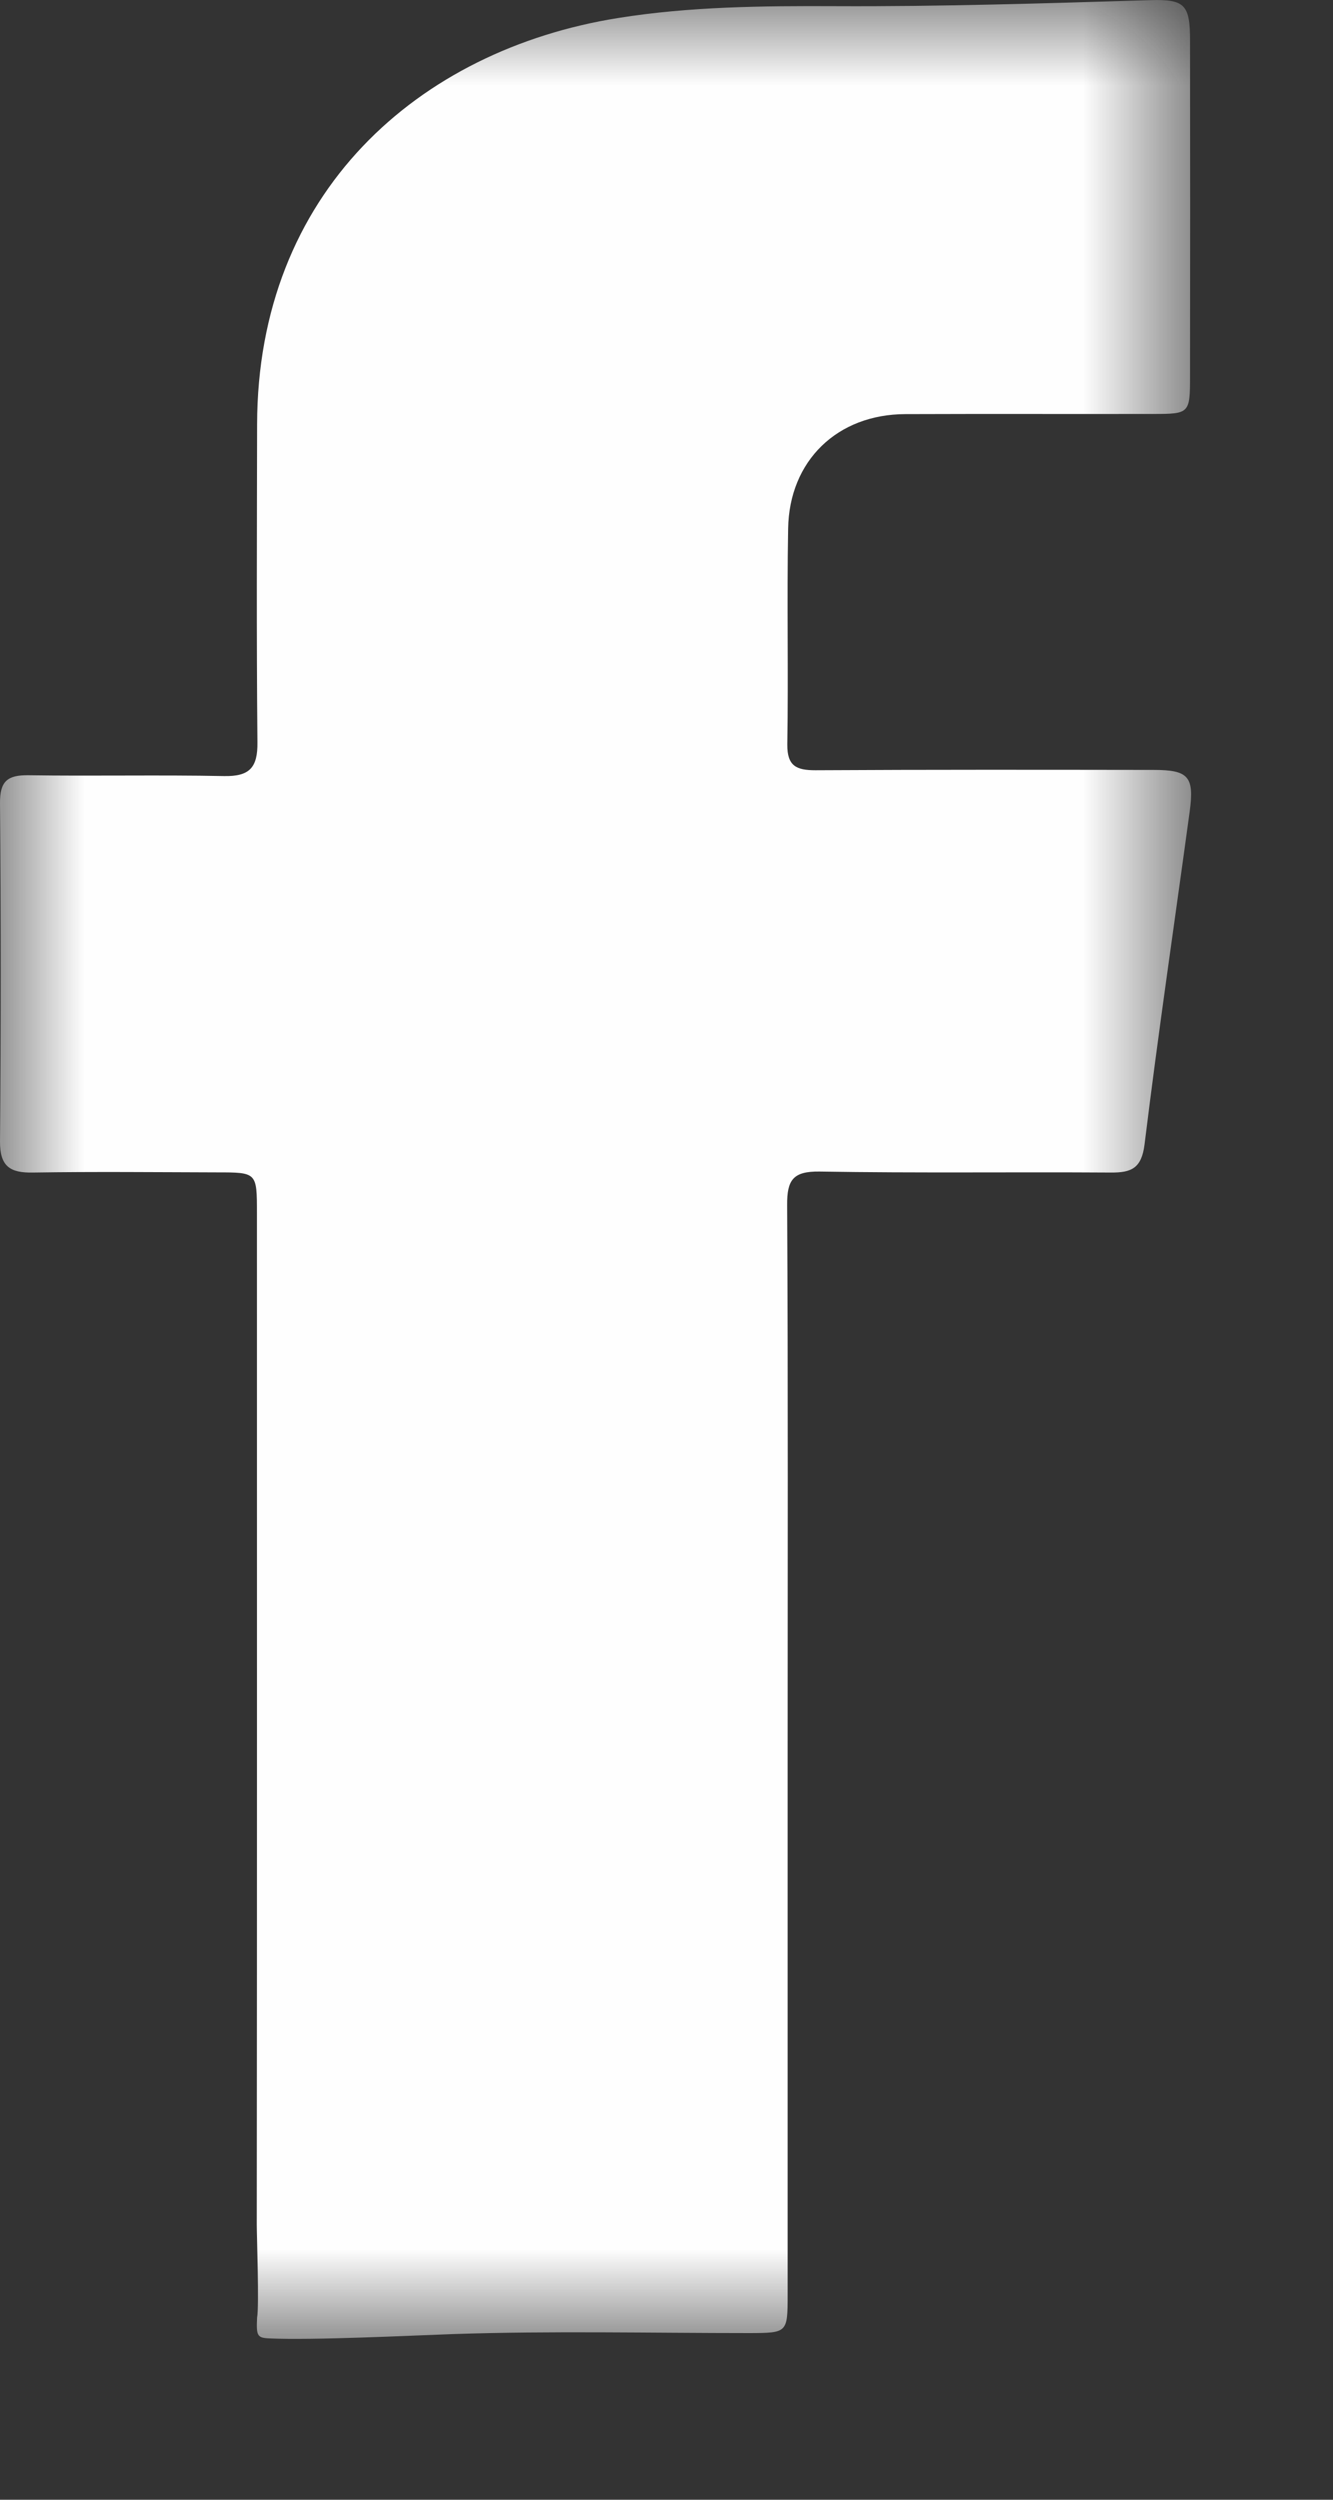 <?xml version="1.0" encoding="UTF-8"?>
<svg width="8px" height="15px" viewBox="0 0 8 15" version="1.1" xmlns="http://www.w3.org/2000/svg" xmlns:xlink="http://www.w3.org/1999/xlink">
    <rect x="0" y="0" width="8" height="15" fill="#333333" stroke="none"/>
    <!-- Generator: sketchtool 58 (101010) - https://sketch.com -->
    <title>37B9A887-D74E-4935-841A-2B03B5E58AA7</title>
    <desc>Created with sketchtool.</desc>
    <defs>
        <polygon id="path-1" points="0 0 7.149 0 7.149 14.035 0 14.035"></polygon>
    </defs>
    <g id="Fix-On-VIsa-Web" stroke="none" stroke-width="1" fill="none" fill-rule="evenodd">
        <g id="Fix-On-VISA-Footer-Mobile" transform="translate(-294, -441)">
            <g id="Group-10" transform="translate(16, 321)">
                <g id="Group-17" transform="translate(0, 120)">
                    <g id="FB-Icon" transform="translate(278, 0)">
                        <mask id="mask-2" fill="white">
                            <use xlink:href="#path-1"></use>
                        </mask>
                        <g id="Clip-2"></g>
                        <path d="M4.727,10.502 C4.727,11.593 4.727,12.683 4.727,13.774 C4.727,13.997 4.724,13.999 4.502,14 C3.907,14 3.312,13.986 2.718,14.006 C2.46,14.015 1.88,14.044 1.617,14.032 C1.542,14.029 1.538,14.015 1.543,13.907 C1.556,13.839 1.541,13.419 1.541,13.35 C1.543,11.327 1.542,9.303 1.542,7.28 C1.542,7.035 1.542,7.035 1.301,7.035 C0.934,7.034 0.566,7.03 0.199,7.036 C0.061,7.039 -0.001,7 0,6.849 C0.006,6.173 0.006,5.497 -8.3831261e-06,4.82 C-0.001,4.688 0.044,4.65 0.172,4.652 C0.563,4.658 0.954,4.649 1.344,4.657 C1.498,4.66 1.547,4.606 1.545,4.454 C1.539,3.818 1.542,3.183 1.543,2.547 C1.545,1.159 2.507,0.3 3.71,0.108 C4.14,0.039 4.579,0.035 5.014,0.037 C5.643,0.04 6.272,0.02 6.901,0.001 C7.112,-0.006 7.142,0.029 7.142,0.244 C7.143,0.915 7.143,1.585 7.142,2.256 C7.142,2.481 7.139,2.484 6.92,2.484 C6.424,2.485 5.928,2.483 5.433,2.485 C5.026,2.486 4.736,2.764 4.73,3.173 C4.722,3.605 4.732,4.037 4.725,4.468 C4.724,4.598 4.781,4.622 4.894,4.622 C5.57,4.618 6.247,4.619 6.923,4.62 C7.133,4.62 7.168,4.66 7.14,4.869 C7.049,5.535 6.951,6.2 6.869,6.867 C6.851,7.01 6.791,7.037 6.667,7.036 C6.084,7.032 5.501,7.04 4.918,7.03 C4.759,7.028 4.723,7.081 4.724,7.231 C4.73,8.321 4.727,9.412 4.727,10.502" id="Fill-1" fill="#FEFEFE" mask="url(#mask-2)"></path>
                    </g>
                </g>
            </g>
        </g>
    </g>
</svg>
